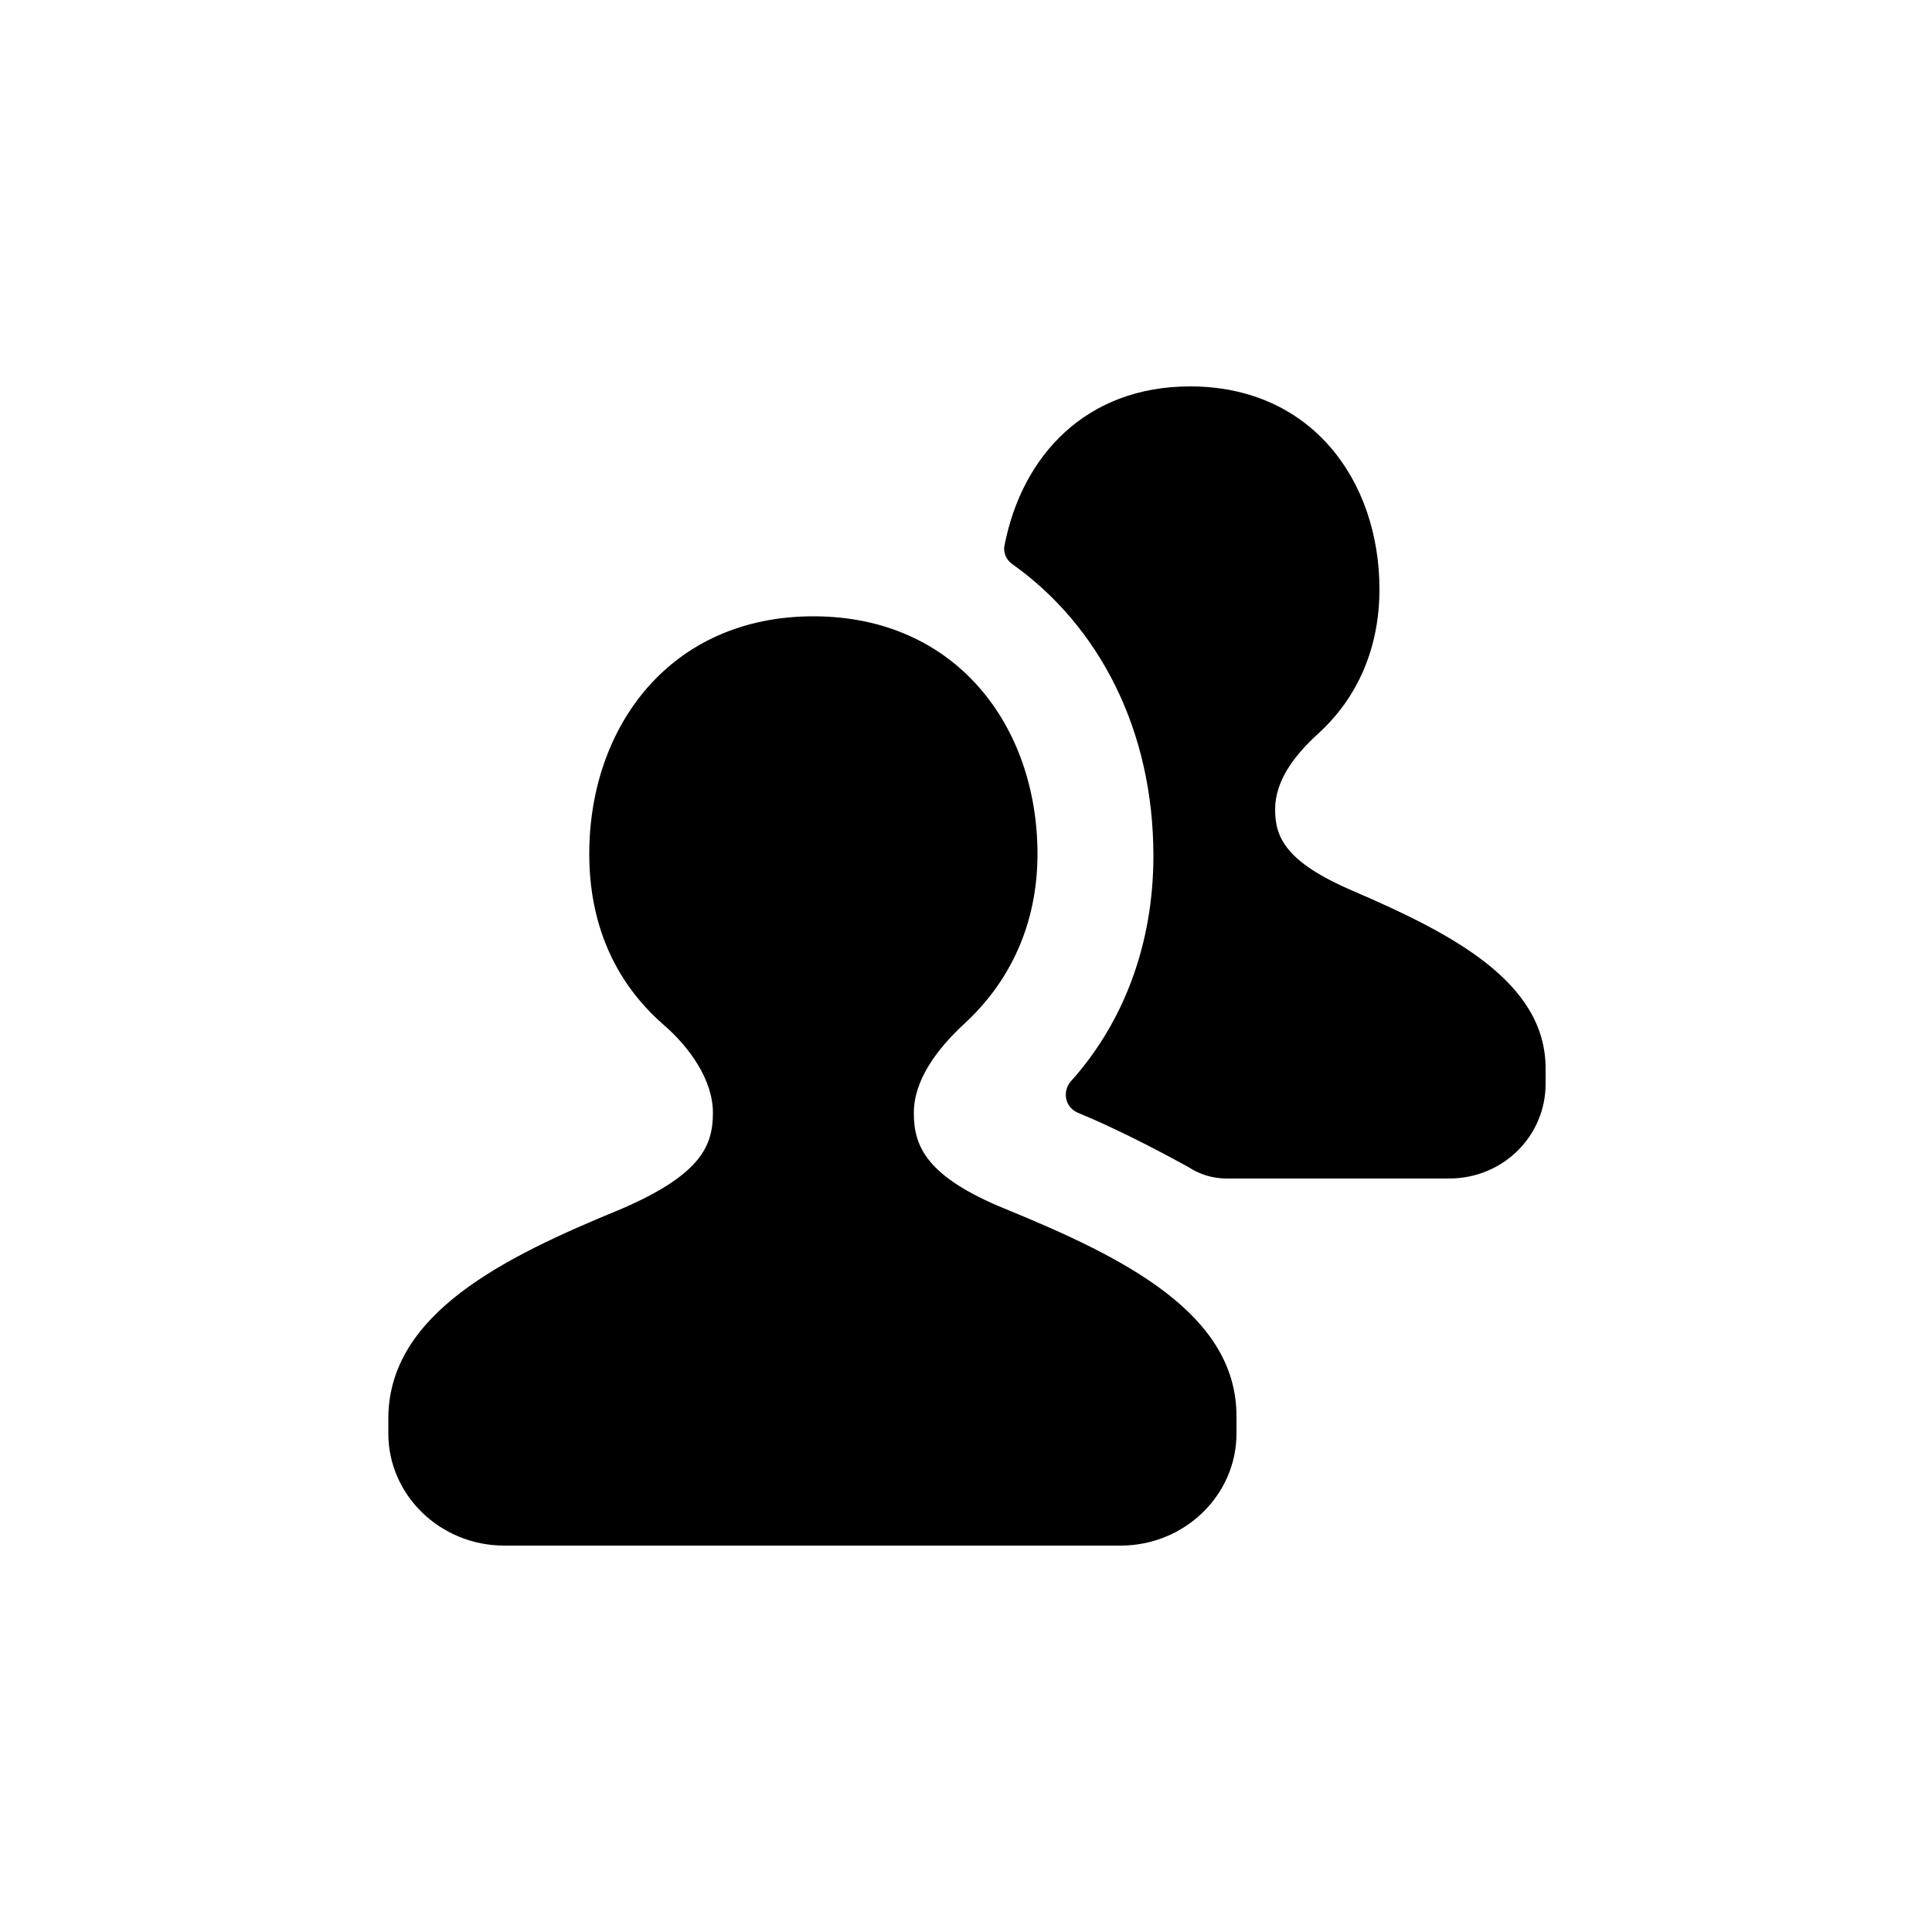 <?xml version="1.0"?><svg xmlns="http://www.w3.org/2000/svg" width="100" height="100" viewBox="0 0 100 100"><g><path d="m70 46.1c-3.5-1.5-4-2.8-4-4.2 0-1.5 1-2.8 2.2-3.9 2.1-1.9 3.2-4.5 3.2-7.5 0-5.6-3.5-10.5-9.8-10.5-5.4 0-8.7 3.6-9.6 8.2-0.1 0.4 0.1 0.8 0.4 1 4.5 3.2 7.3 8.6 7.3 15.1 0 4.5-1.5 8.6-4.3 11.7-0.4 0.5-0.3 1.3 0.4 1.6 1.7 0.7 3.7 1.7 5.7 2.8 0.6 0.4 1.3 0.6 2 0.6h11.5c2.8 0 5-2.2 5-4.9v-0.8c0-4.5-4.9-7-10-9.2z m-17.9 16.5c-4.2-1.7-4.8-3.3-4.8-5 0-1.7 1.2-3.3 2.6-4.6 2.4-2.2 3.8-5.2 3.8-8.8 0-6.6-4.2-12.3-11.6-12.3s-11.6 5.7-11.6 12.3c0 3.6 1.3 6.6 3.8 8.8 1.4 1.2 2.6 2.9 2.6 4.6 0 1.7-0.6 3.2-4.8 5-6.1 2.5-11.9 5.4-12 10.7v0.9c0 3.2 2.7 5.8 6 5.8h31.9c3.3 0 6-2.6 6-5.8v-0.9c0-5.3-5.8-8.2-11.9-10.7z"></path></g></svg>